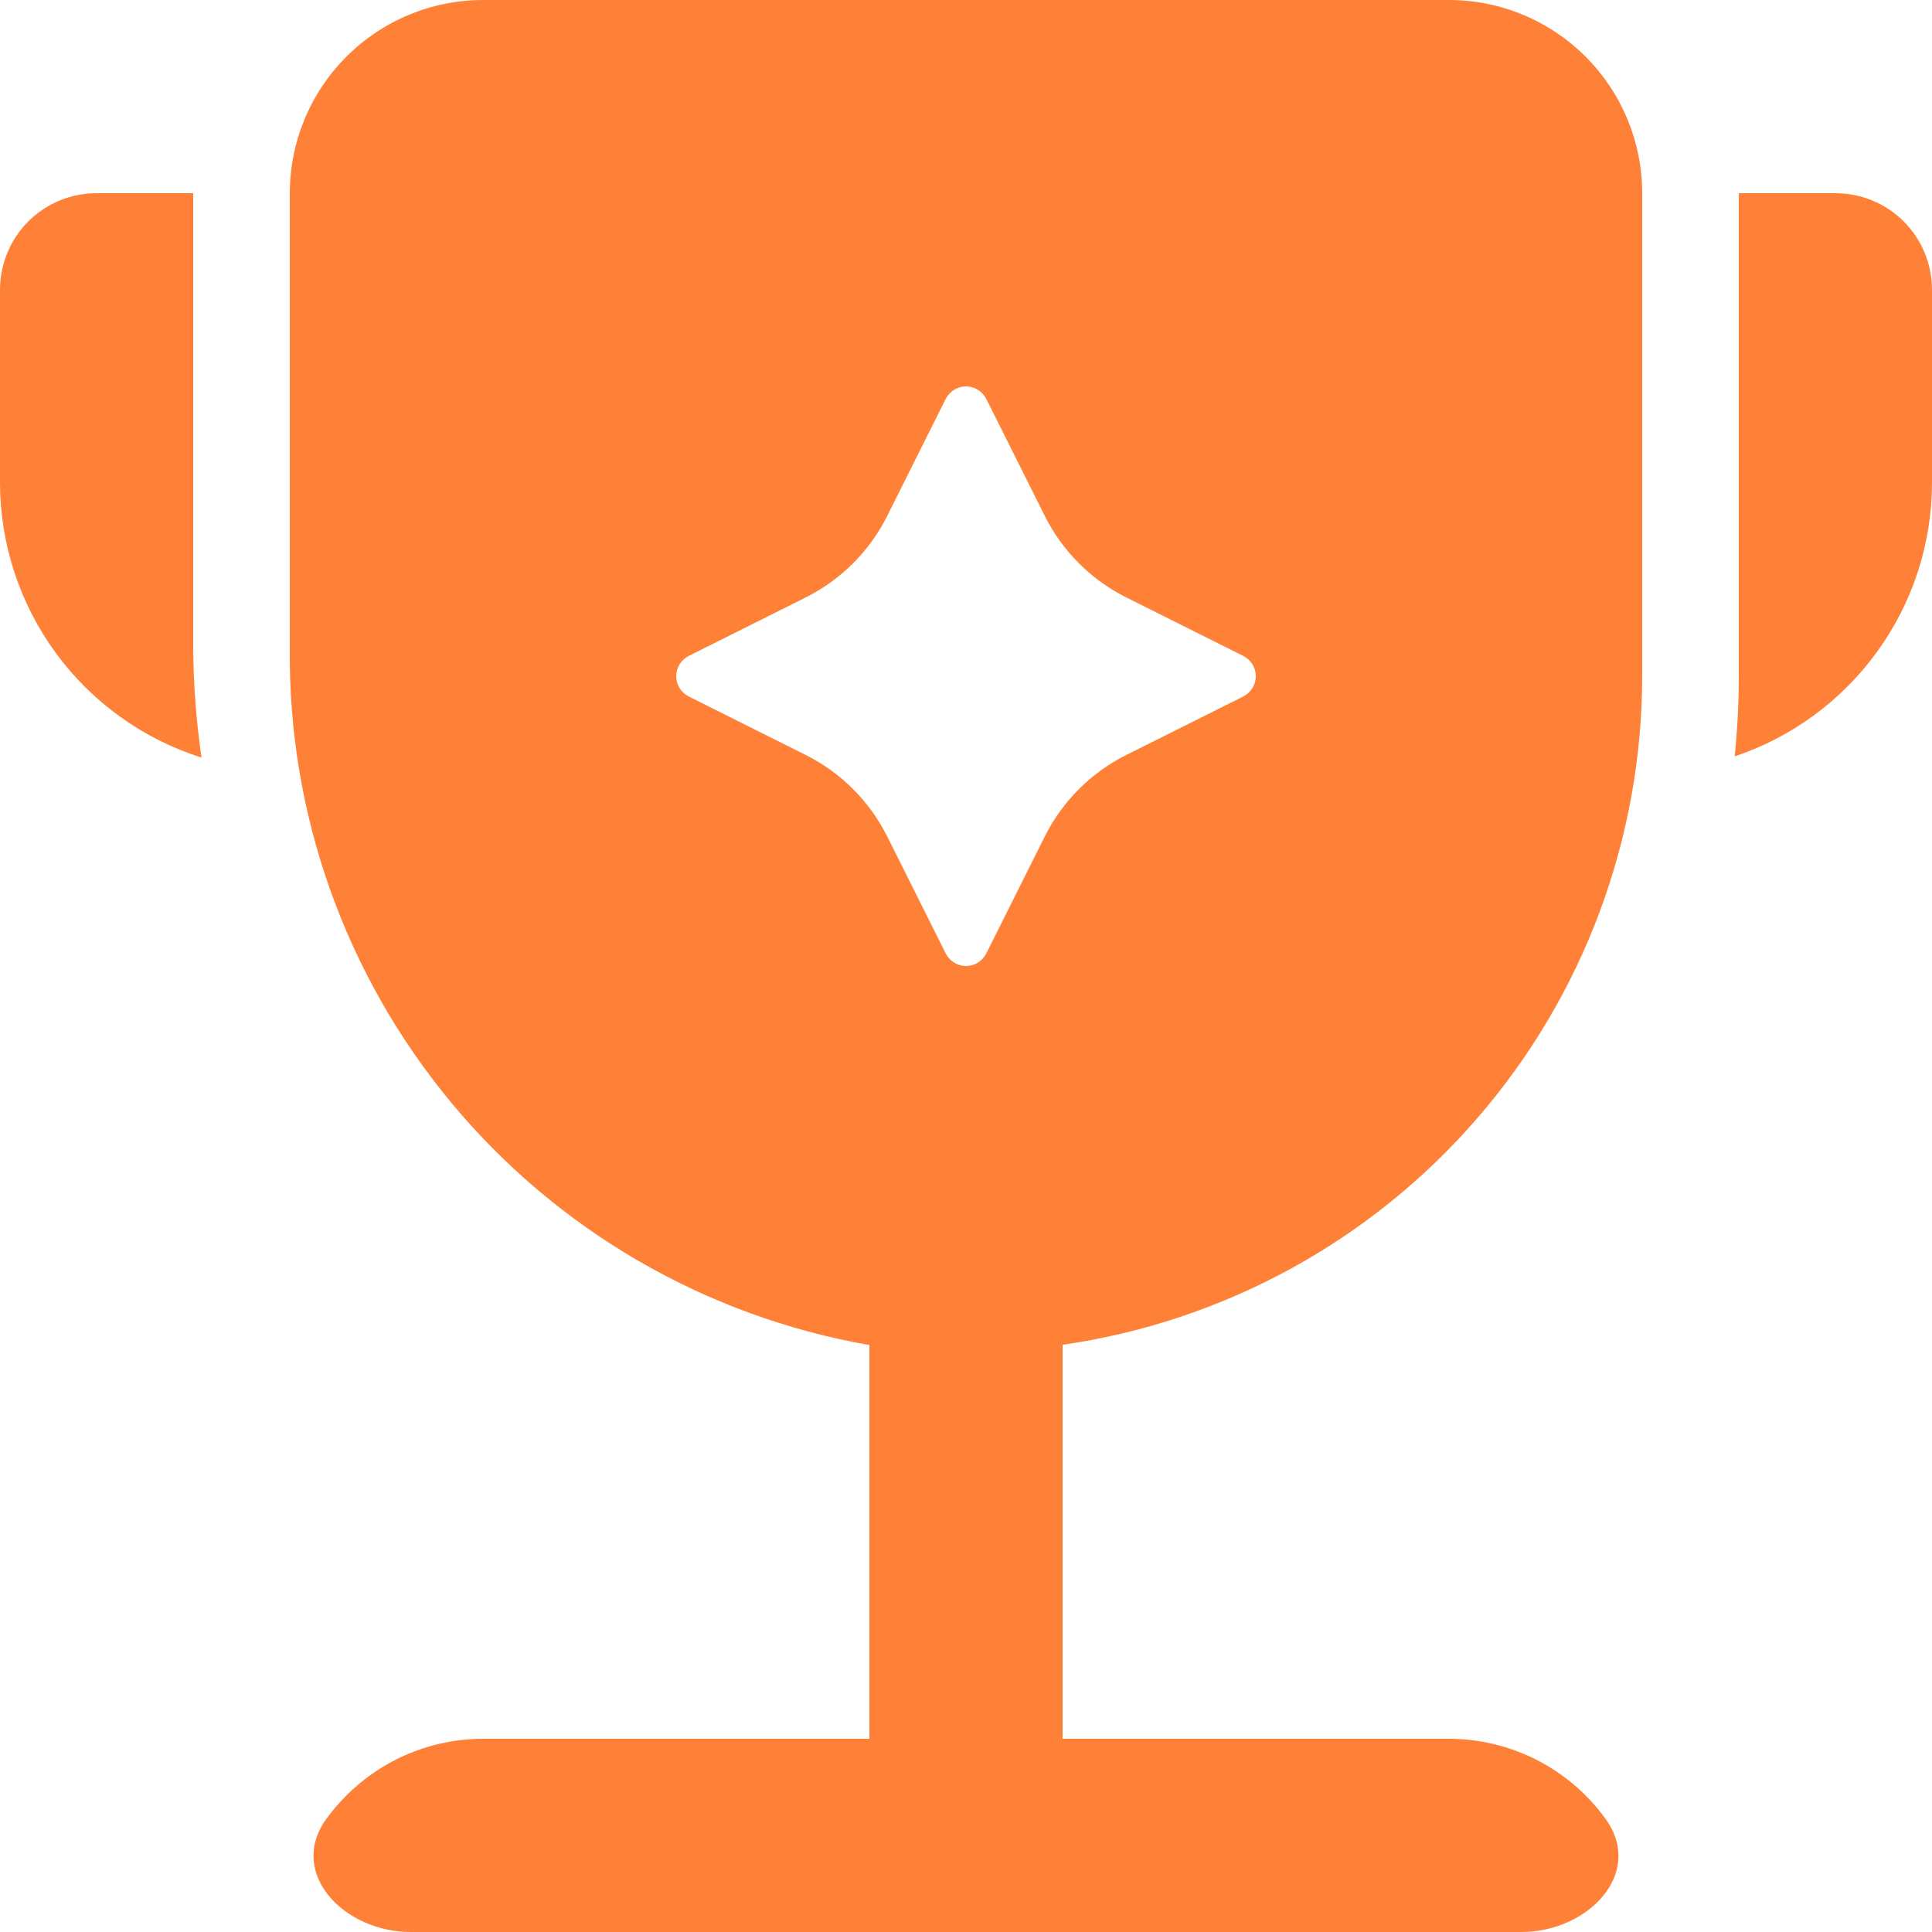 <svg width="16" height="16" viewBox="0 0 16 16" fill="none" xmlns="http://www.w3.org/2000/svg">
<path d="M12 0H4C3.576 0 3.169 0.169 2.869 0.469C2.569 0.769 2.4 1.176 2.4 1.6V5.365C2.385 6.741 2.86 8.076 3.739 9.134C4.618 10.192 5.845 10.902 7.2 11.139V14.4H4C3.576 14.4 3.169 14.569 2.869 14.869C2.808 14.93 2.752 14.995 2.702 15.064C2.379 15.512 2.848 16 3.4 16H12.6C13.152 16 13.621 15.512 13.297 15.064C13.248 14.995 13.192 14.93 13.131 14.869C12.831 14.569 12.424 14.4 12 14.4H8.8V11.137C10.132 10.945 11.351 10.28 12.232 9.263C13.114 8.246 13.599 6.946 13.6 5.6V1.6C13.6 1.176 13.431 0.769 13.131 0.469C12.831 0.169 12.424 0 12 0ZM10.296 5.768L9.326 6.253C9.035 6.399 8.799 6.635 8.653 6.926L8.168 7.896C8.152 7.927 8.128 7.953 8.099 7.972C8.069 7.99 8.035 8 8 8C7.965 8 7.931 7.99 7.901 7.972C7.872 7.953 7.848 7.927 7.832 7.896L7.347 6.926C7.201 6.635 6.965 6.399 6.674 6.253L5.704 5.768C5.673 5.752 5.647 5.728 5.628 5.699C5.61 5.669 5.6 5.635 5.6 5.6C5.6 5.565 5.61 5.531 5.628 5.501C5.647 5.472 5.673 5.448 5.704 5.432L6.674 4.947C6.965 4.801 7.201 4.565 7.347 4.274L7.832 3.304C7.848 3.273 7.872 3.247 7.901 3.228C7.931 3.21 7.965 3.2 8 3.2C8.035 3.2 8.069 3.21 8.099 3.228C8.128 3.247 8.152 3.273 8.168 3.304L8.653 4.274C8.799 4.565 9.035 4.801 9.326 4.947L10.296 5.432C10.327 5.448 10.353 5.472 10.372 5.501C10.39 5.531 10.4 5.565 10.4 5.6C10.4 5.635 10.39 5.669 10.372 5.699C10.353 5.728 10.327 5.752 10.296 5.768ZM14.366 6.264C14.388 6.043 14.4 5.822 14.4 5.6V1.6H15.2C15.412 1.6 15.616 1.684 15.766 1.834C15.916 1.984 16 2.188 16 2.4V4C15.999 4.501 15.841 4.989 15.547 5.395C15.254 5.801 14.841 6.105 14.366 6.264ZM1.6 1.6V5.365C1.602 5.669 1.625 5.973 1.669 6.274C1.186 6.121 0.763 5.818 0.463 5.409C0.164 5.001 0.001 4.507 0 4V2.4C0 2.188 0.084 1.984 0.234 1.834C0.384 1.684 0.588 1.6 0.8 1.6H1.6Z" fill="#FF8137"/>
</svg>
